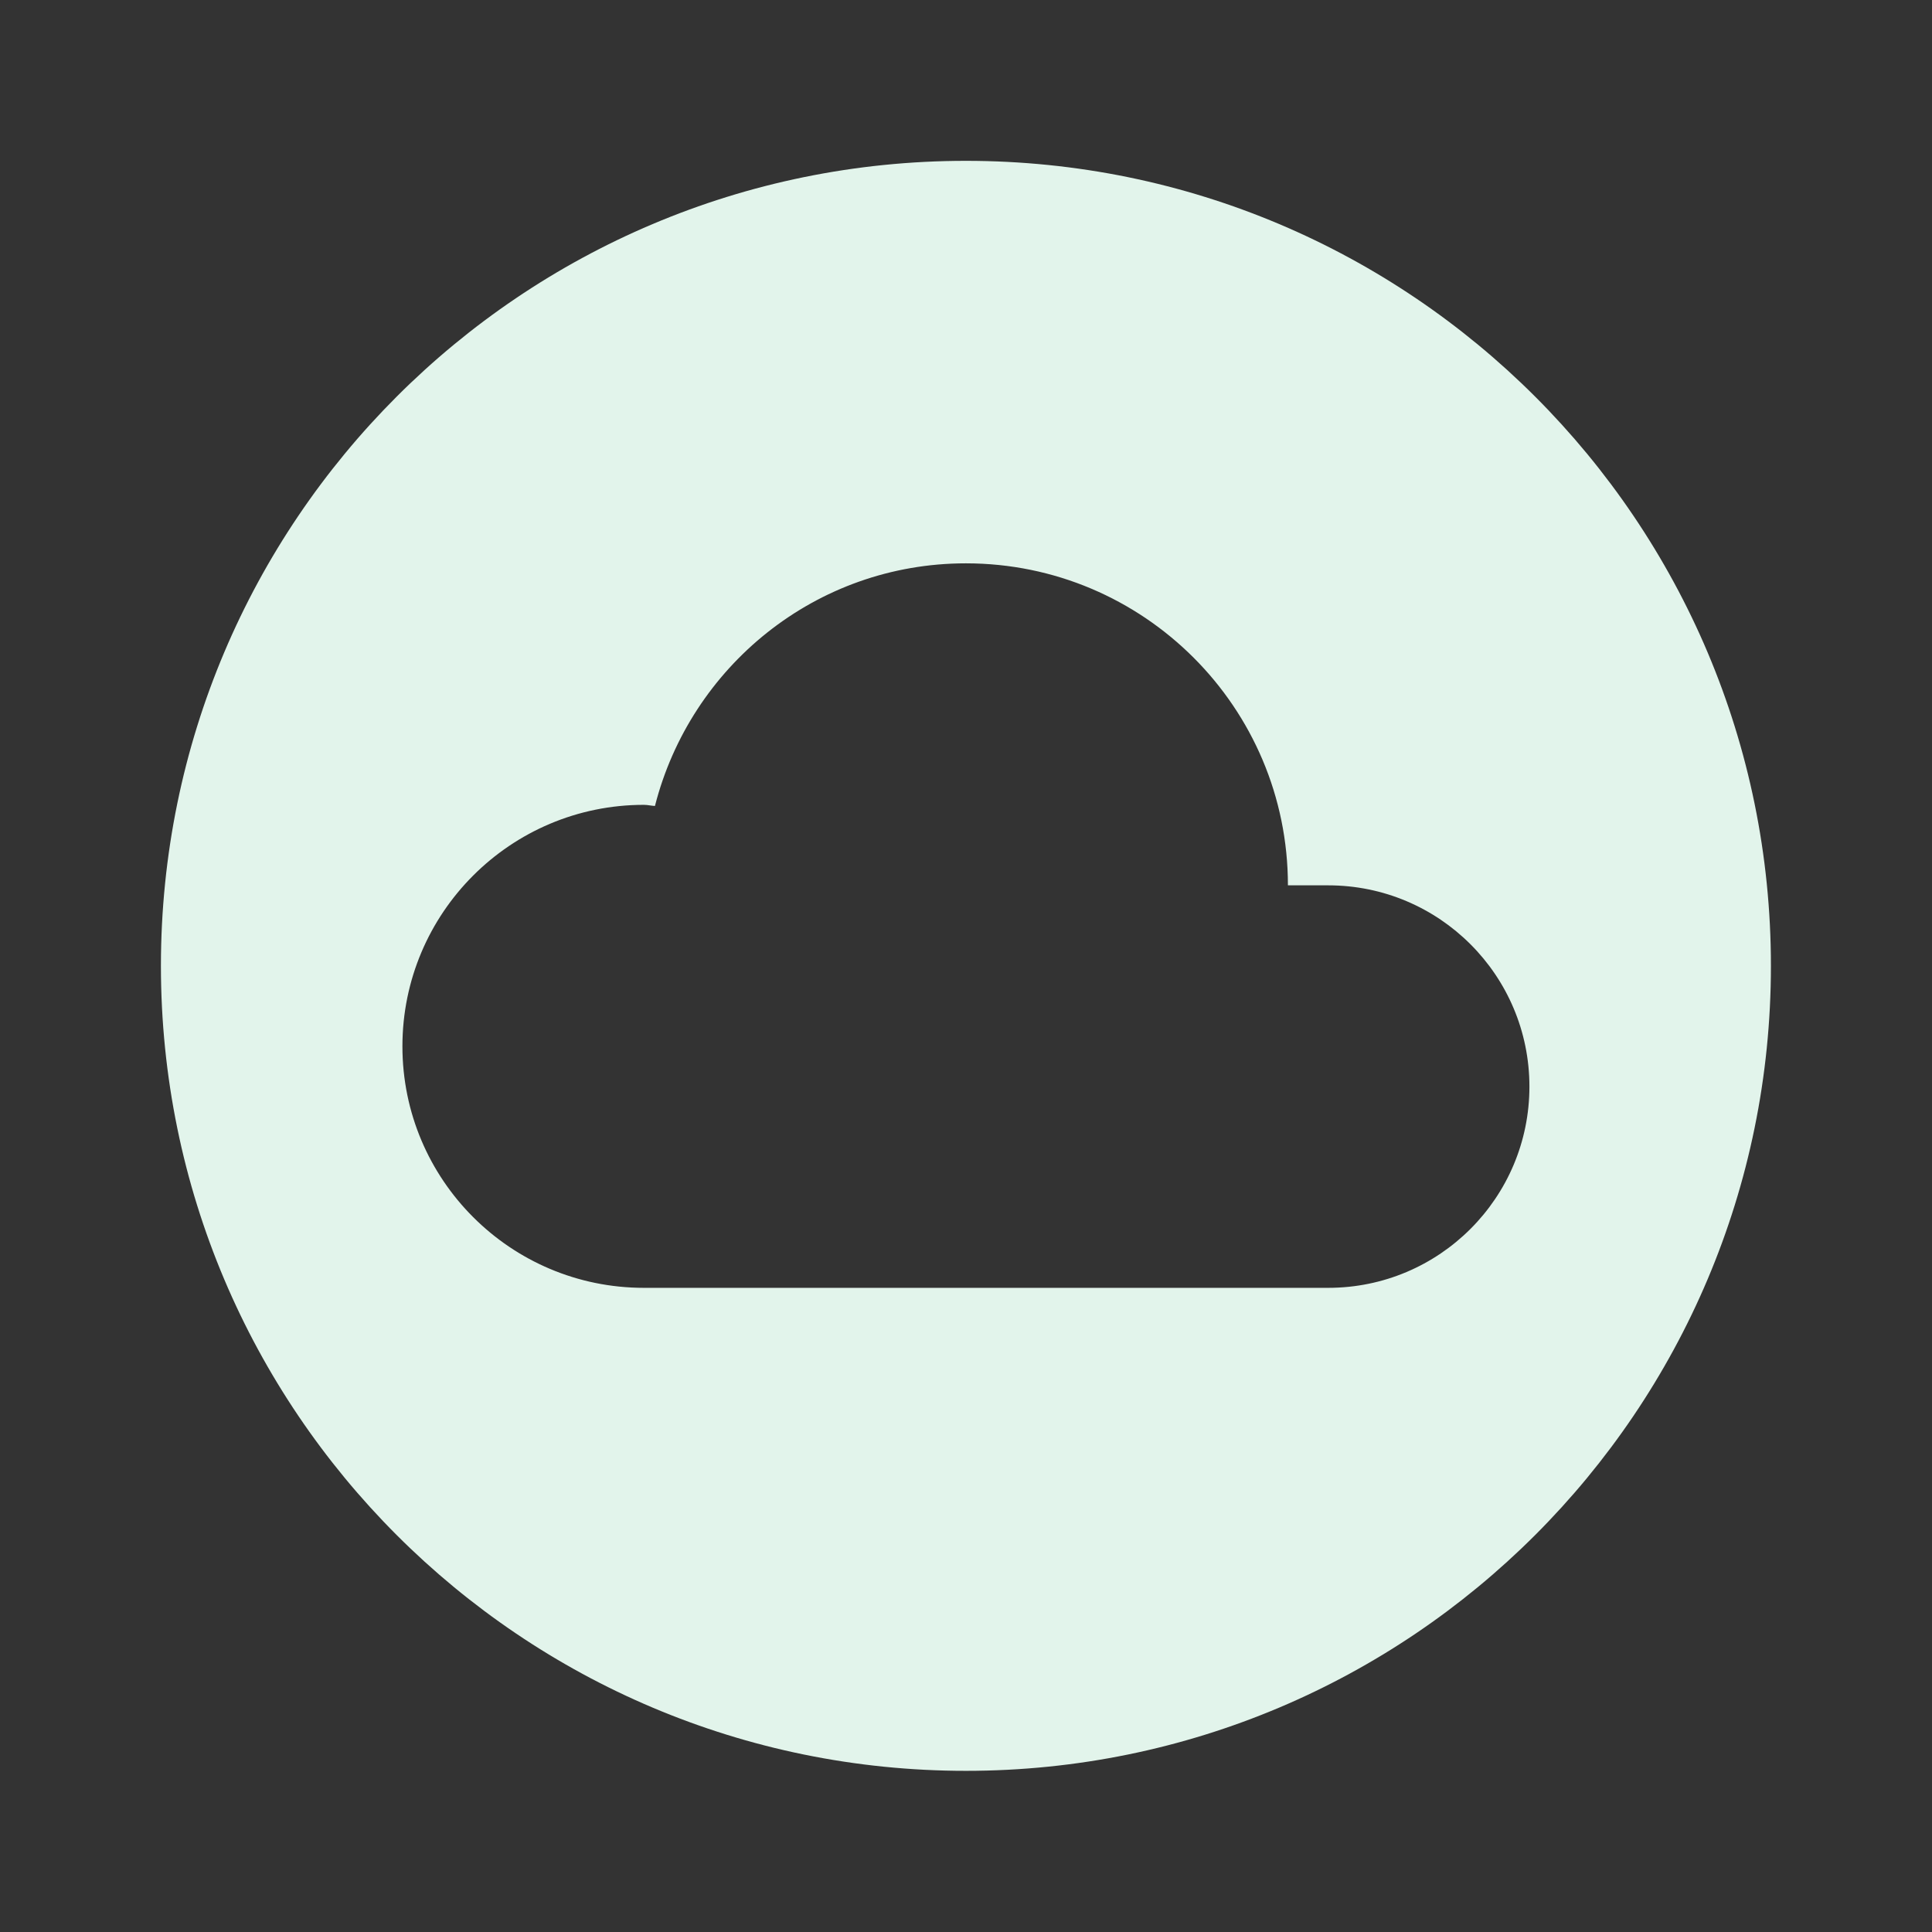 <?xml version="1.0" encoding="utf-8"?>
<!DOCTYPE svg PUBLIC "-//W3C//DTD SVG 1.1//EN" "http://www.w3.org/Graphics/SVG/1.1/DTD/svg11.dtd">
<svg xmlns="http://www.w3.org/2000/svg" xmlns:xlink="http://www.w3.org/1999/xlink" version="1.1" baseProfile="full" width="24" height="24" viewBox="0 0 24.00 24.00" enable-background="new 0 0 24.00 24.00" xml:space="preserve">
	<rect x="0" y="0" width="24.00" height="24.00" fill="#333333" stroke="none"/>
	<path fill="#E2F4EB" fill-opacity="1" stroke-width="0.2" stroke-linejoin="round" d="M 16.499,15.998L 7.999,15.998C 6.342,15.998 4.999,14.655 4.999,12.998C 4.999,11.341 6.342,9.998 7.999,9.998C 8.046,9.998 8.09,10.01 8.136,10.012C 8.577,8.282 10.132,6.998 11.999,6.998C 14.208,6.998 15.999,8.789 15.999,10.998L 16.499,10.998C 17.88,10.998 18.999,12.117 18.999,13.498C 18.999,14.879 17.88,15.998 16.499,15.998 Z M 11.999,1.998C 6.476,1.998 1.999,6.475 1.999,11.998C 1.999,17.521 6.476,21.998 11.999,21.998C 17.522,21.998 21.999,17.521 21.999,11.998C 21.999,6.475 17.522,1.998 11.999,1.998 Z "/>
</svg>
